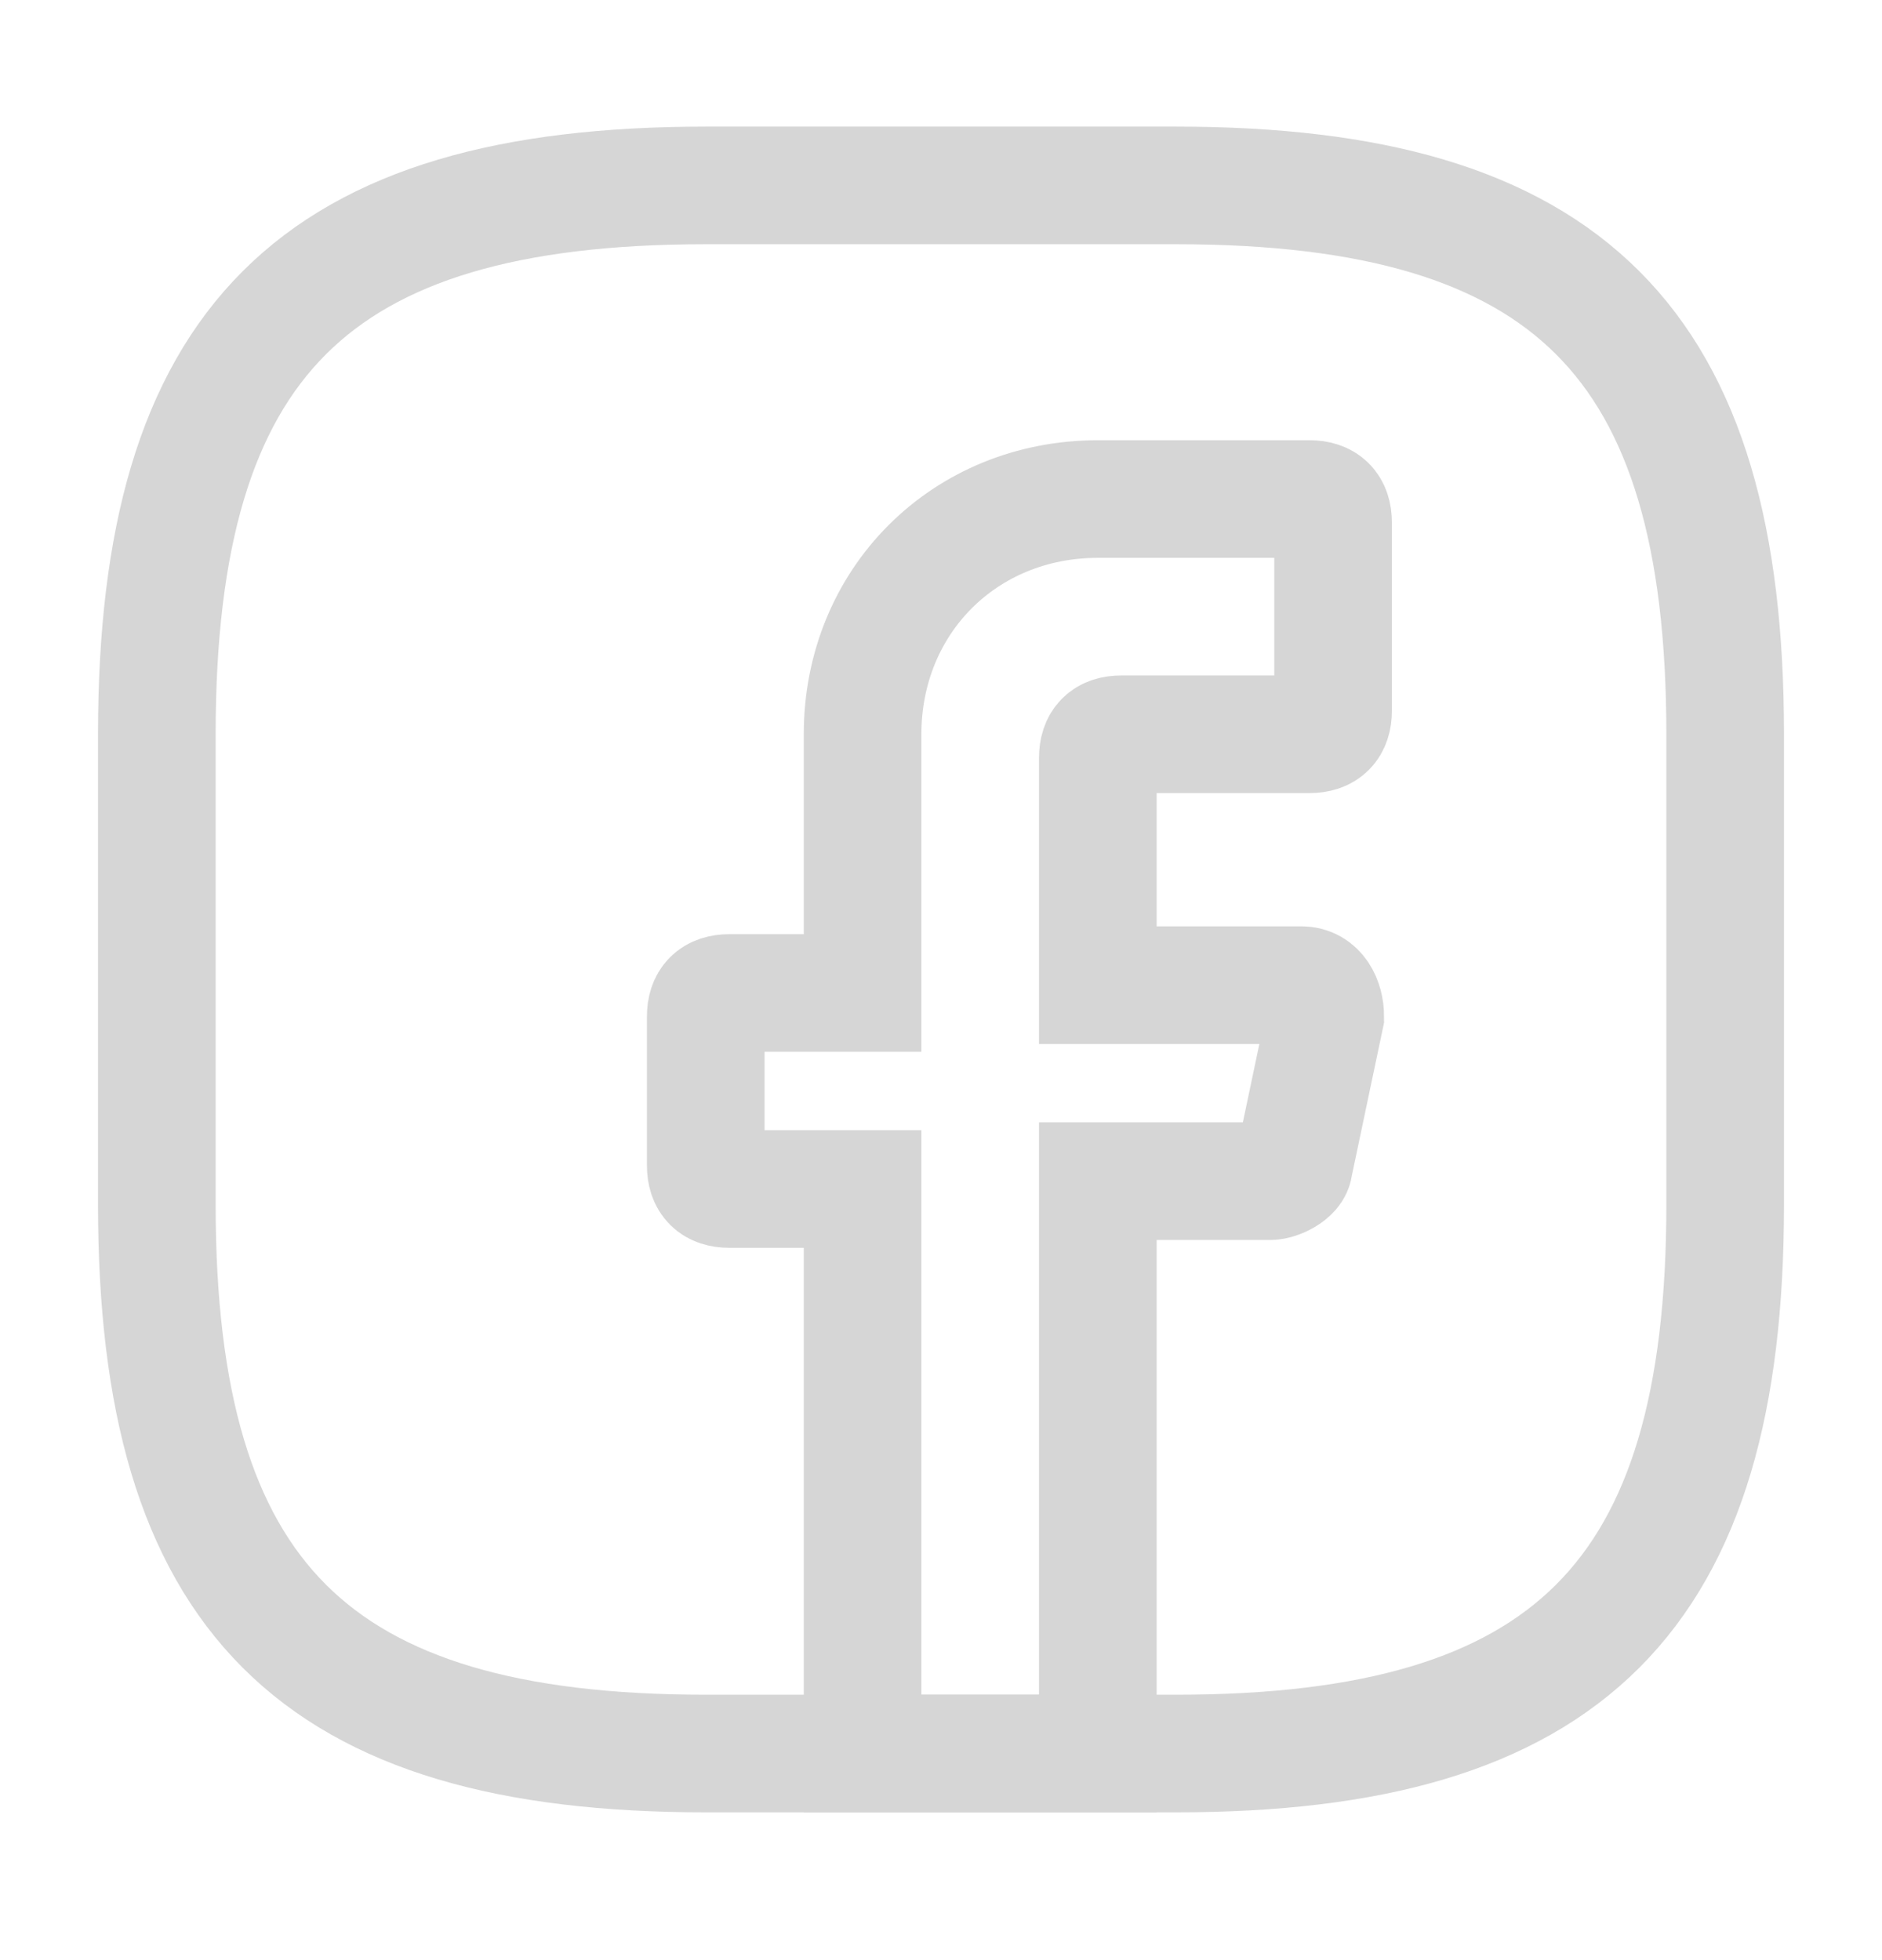 <svg width="24" height="25" viewBox="0 0 24 25" fill="none" xmlns="http://www.w3.org/2000/svg">
<path d="M14 9.665V12.565H16.6C16.8 12.565 16.9 12.765 16.9 12.965L16.5 14.865C16.5 14.965 16.3 15.065 16.2 15.065H14V22.365H11V15.165H9.3C9.1 15.165 9 15.065 9 14.865V12.965C9 12.765 9.1 12.665 9.3 12.665H11V9.365C11 7.665 12.3 6.365 14 6.365H16.7C16.9 6.365 17 6.465 17 6.665V9.065C17 9.265 16.9 9.365 16.7 9.365H14.3C14.1 9.365 14 9.465 14 9.665Z" stroke="#D6D6D6" stroke-width="1.5" stroke-miterlimit="10" stroke-linecap="round"/>
<path d="M15 22.365H9C4 22.365 2 20.365 2 15.365V9.365C2 4.365 4 2.365 9 2.365H15C20 2.365 22 4.365 22 9.365V15.365C22 20.365 20 22.365 15 22.365Z" stroke="#D6D6D6" stroke-width="1.5" stroke-linecap="round" stroke-linejoin="round"/>
</svg>
